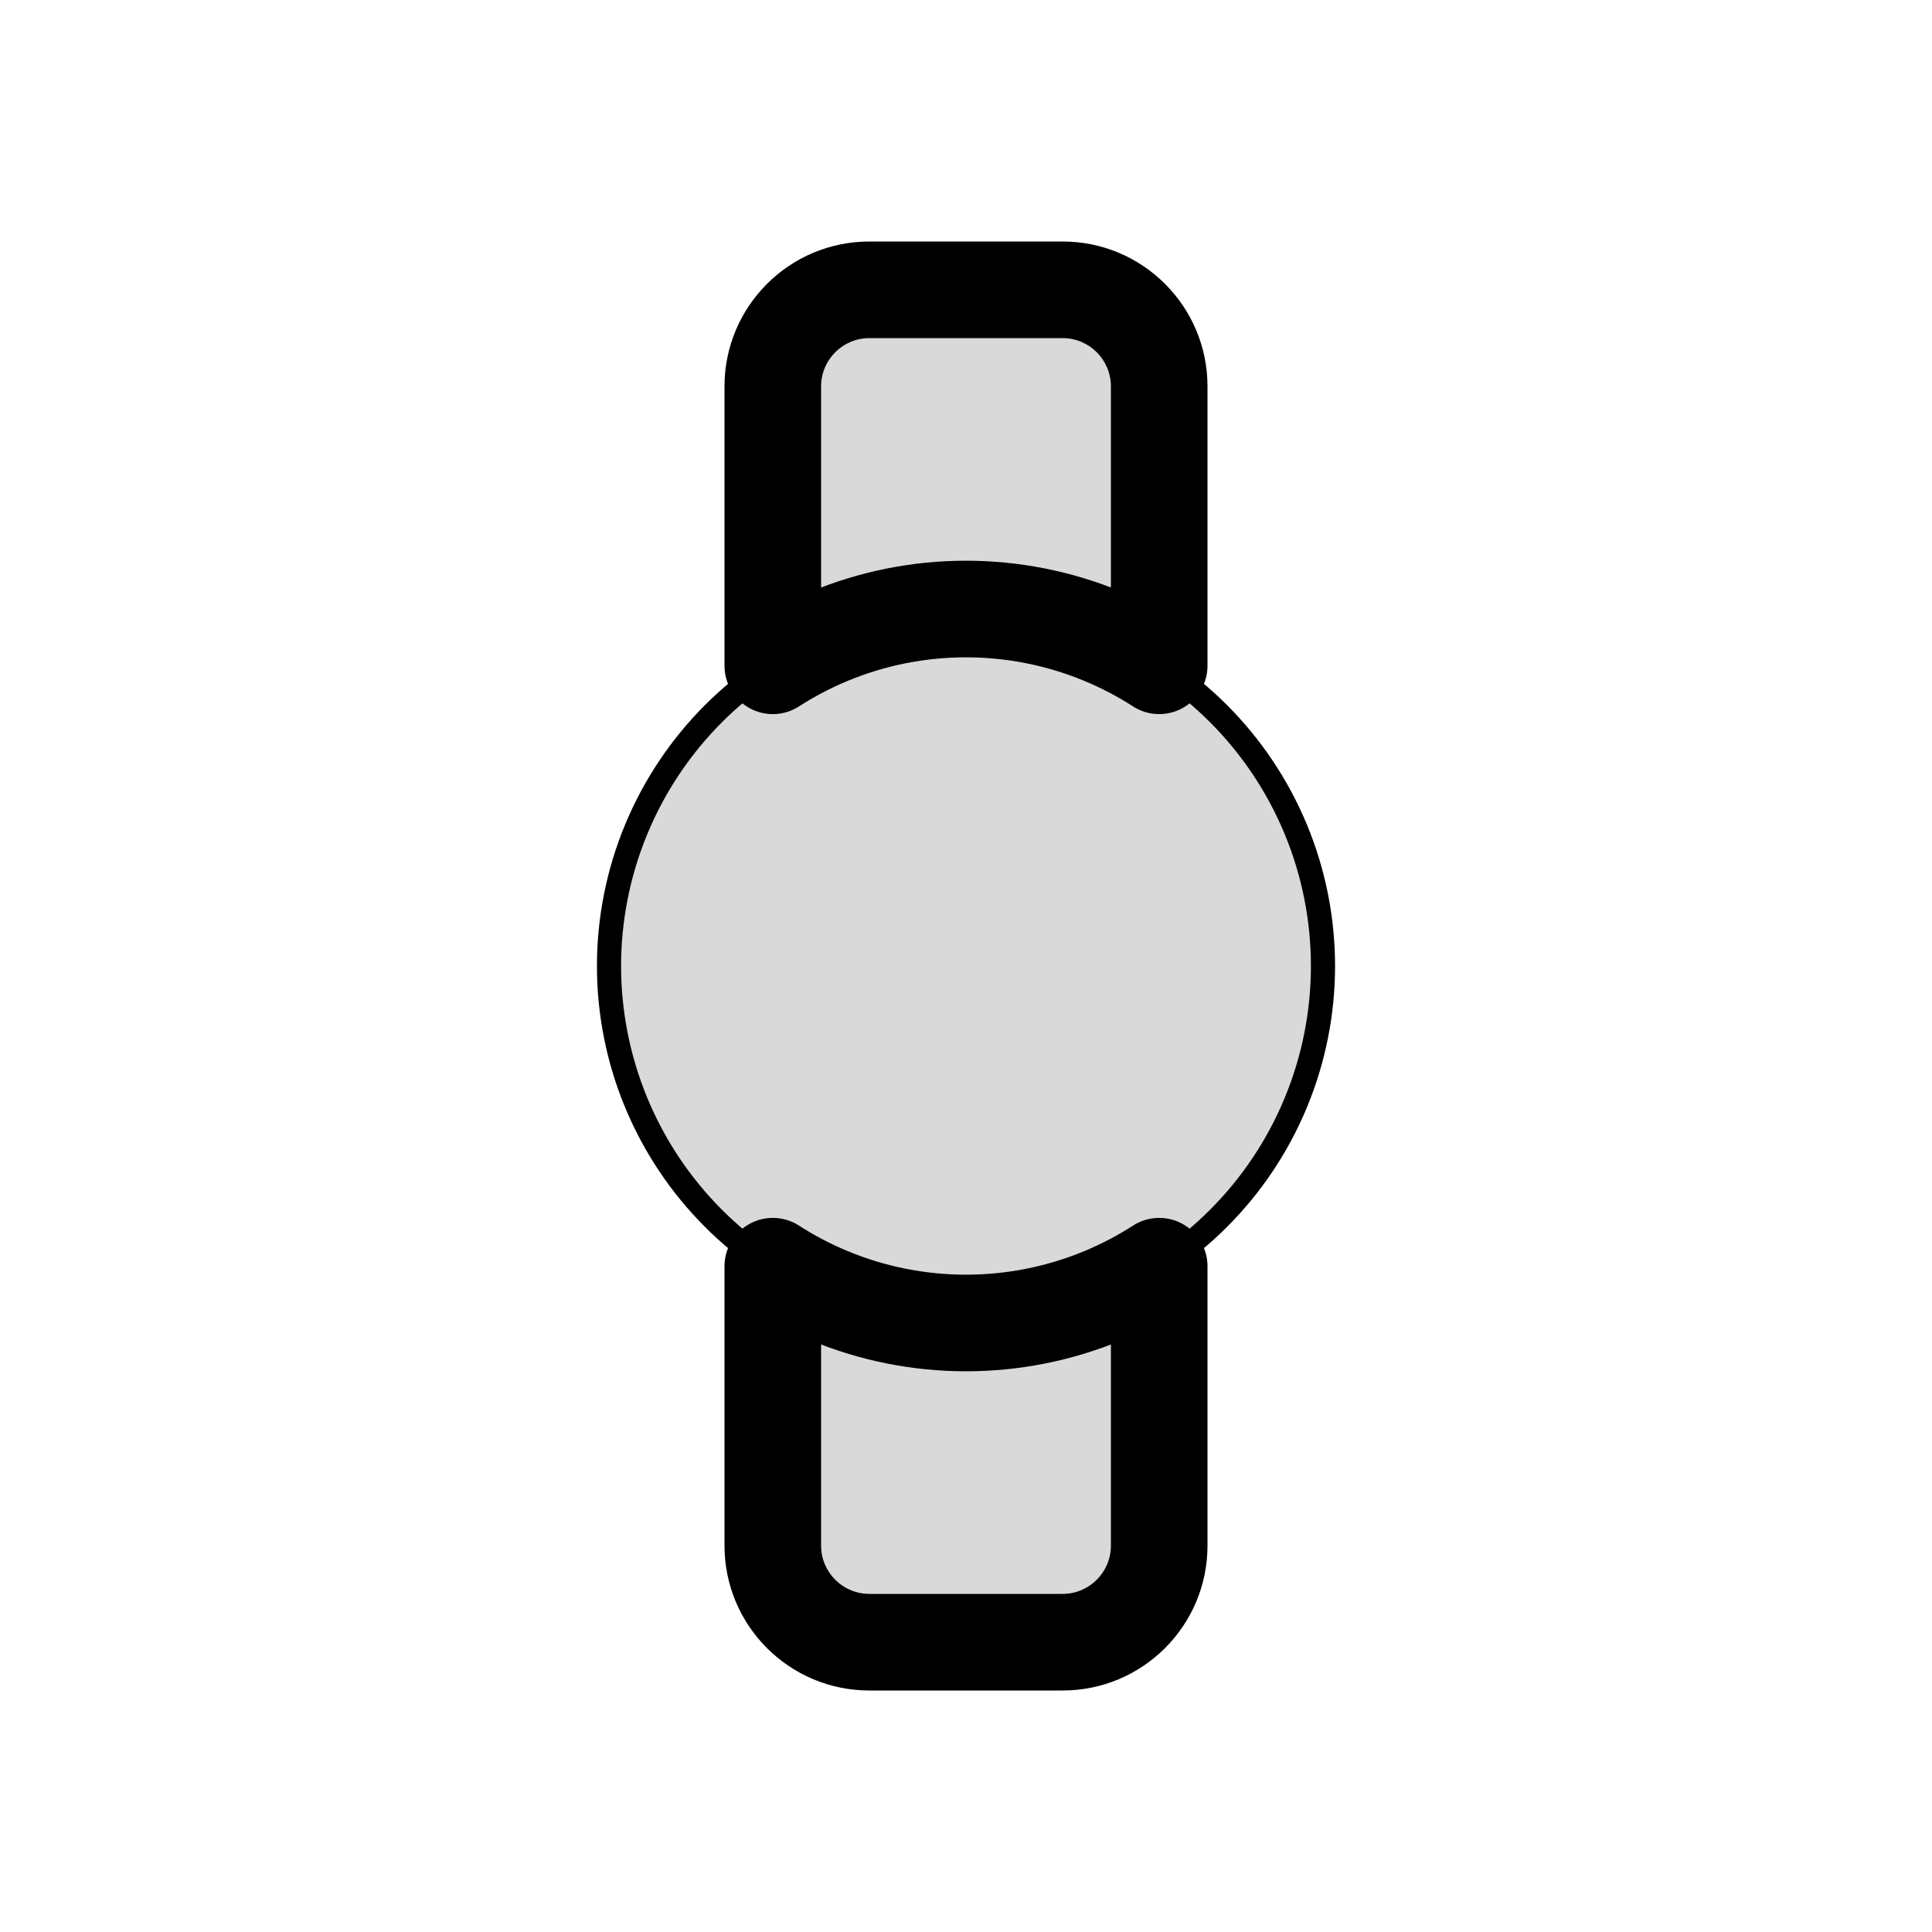 <svg viewBox="0 0 80 80" fill="none">
  <path fill-rule="evenodd" clip-rule="evenodd" d="M36 12C33.791 12 32 13.791 32 16V27.57C32.738 27.095 33.521 26.684 34.343 26.343C37.965 24.843 42.035 24.843 45.657 26.343C46.479 26.684 47.262 27.095 48 27.57V16C48 13.791 46.209 12 44 12H43.077H36.923H36ZM48 52.43C47.262 52.905 46.479 53.316 45.657 53.657C42.035 55.157 37.965 55.157 34.343 53.657C33.521 53.316 32.738 52.905 32 52.43V64C32 66.209 33.791 68 36 68H36.923H43.077H44C46.209 68 48 66.209 48 64V52.43Z" fill="currentColor" fill-opacity="0.15" />
  <path d="M32 27.57H30C30 28.302 30.4 28.975 31.042 29.325C31.684 29.676 32.467 29.648 33.082 29.252L32 27.57ZM34.343 26.343L33.578 24.495H33.578L34.343 26.343ZM45.657 26.343L46.422 24.495L45.657 26.343ZM48 27.57L46.918 29.252C47.533 29.648 48.316 29.676 48.958 29.325C49.6 28.975 50 28.302 50 27.57H48ZM48 52.43H50C50 51.699 49.6 51.025 48.958 50.675C48.316 50.324 47.533 50.352 46.918 50.748L48 52.43ZM45.657 53.657L46.422 55.505H46.422L45.657 53.657ZM34.343 53.657L33.578 55.505H33.578L34.343 53.657ZM32 52.43L33.082 50.748C32.467 50.352 31.684 50.324 31.042 50.675C30.4 51.025 30 51.699 30 52.43H32ZM34 16C34 14.895 34.895 14 36 14V10C32.686 10 30 12.686 30 16H34ZM34 27.57V16H30V27.57H34ZM33.082 29.252C33.72 28.841 34.398 28.485 35.108 28.191L33.578 24.495C32.645 24.882 31.755 25.349 30.918 25.888L33.082 29.252ZM35.108 28.191C38.24 26.894 41.76 26.894 44.892 28.191L46.422 24.495C42.31 22.792 37.69 22.792 33.578 24.495L35.108 28.191ZM44.892 28.191C45.602 28.485 46.28 28.841 46.918 29.252L49.082 25.888C48.245 25.349 47.355 24.882 46.422 24.495L44.892 28.191ZM46 16V27.57H50V16H46ZM44 14C45.105 14 46 14.895 46 16H50C50 12.686 47.314 10 44 10V14ZM43.077 14H44V10H43.077V14ZM36.923 14H43.077V10H36.923V14ZM36 14H36.923V10H36V14ZM46.918 50.748C46.28 51.159 45.602 51.515 44.892 51.809L46.422 55.505C47.355 55.118 48.245 54.651 49.082 54.112L46.918 50.748ZM44.892 51.809C41.76 53.106 38.24 53.106 35.108 51.809L33.578 55.505C37.69 57.208 42.31 57.208 46.422 55.505L44.892 51.809ZM35.108 51.809C34.398 51.515 33.72 51.159 33.082 50.748L30.918 54.112C31.755 54.651 32.645 55.118 33.578 55.505L35.108 51.809ZM34 64V52.43H30V64H34ZM36 66C34.895 66 34 65.105 34 64H30C30 67.314 32.686 70 36 70V66ZM36.923 66H36V70H36.923V66ZM43.077 66H36.923V70H43.077V66ZM44 66H43.077V70H44V66ZM46 64C46 65.105 45.105 66 44 66V70C47.314 70 50 67.314 50 64H46ZM46 52.43V64H50V52.43H46Z" fill="currentColor" />
  <path d="M34.343 26.343C37.965 24.843 42.035 24.843 45.657 26.343C49.279 27.843 52.157 30.721 53.657 34.343C55.157 37.965 55.157 42.035 53.657 45.657C52.157 49.279 49.279 52.157 45.657 53.657C42.035 55.157 37.965 55.157 34.343 53.657C30.721 52.157 27.843 49.279 26.343 45.657C24.843 42.035 24.843 37.965 26.343 34.343C27.843 30.721 30.721 27.843 34.343 26.343Z" fill="currentColor" fill-opacity="0.15" stroke="currentColor" stroke-linecap="round" stroke-linejoin="round" />
</svg>